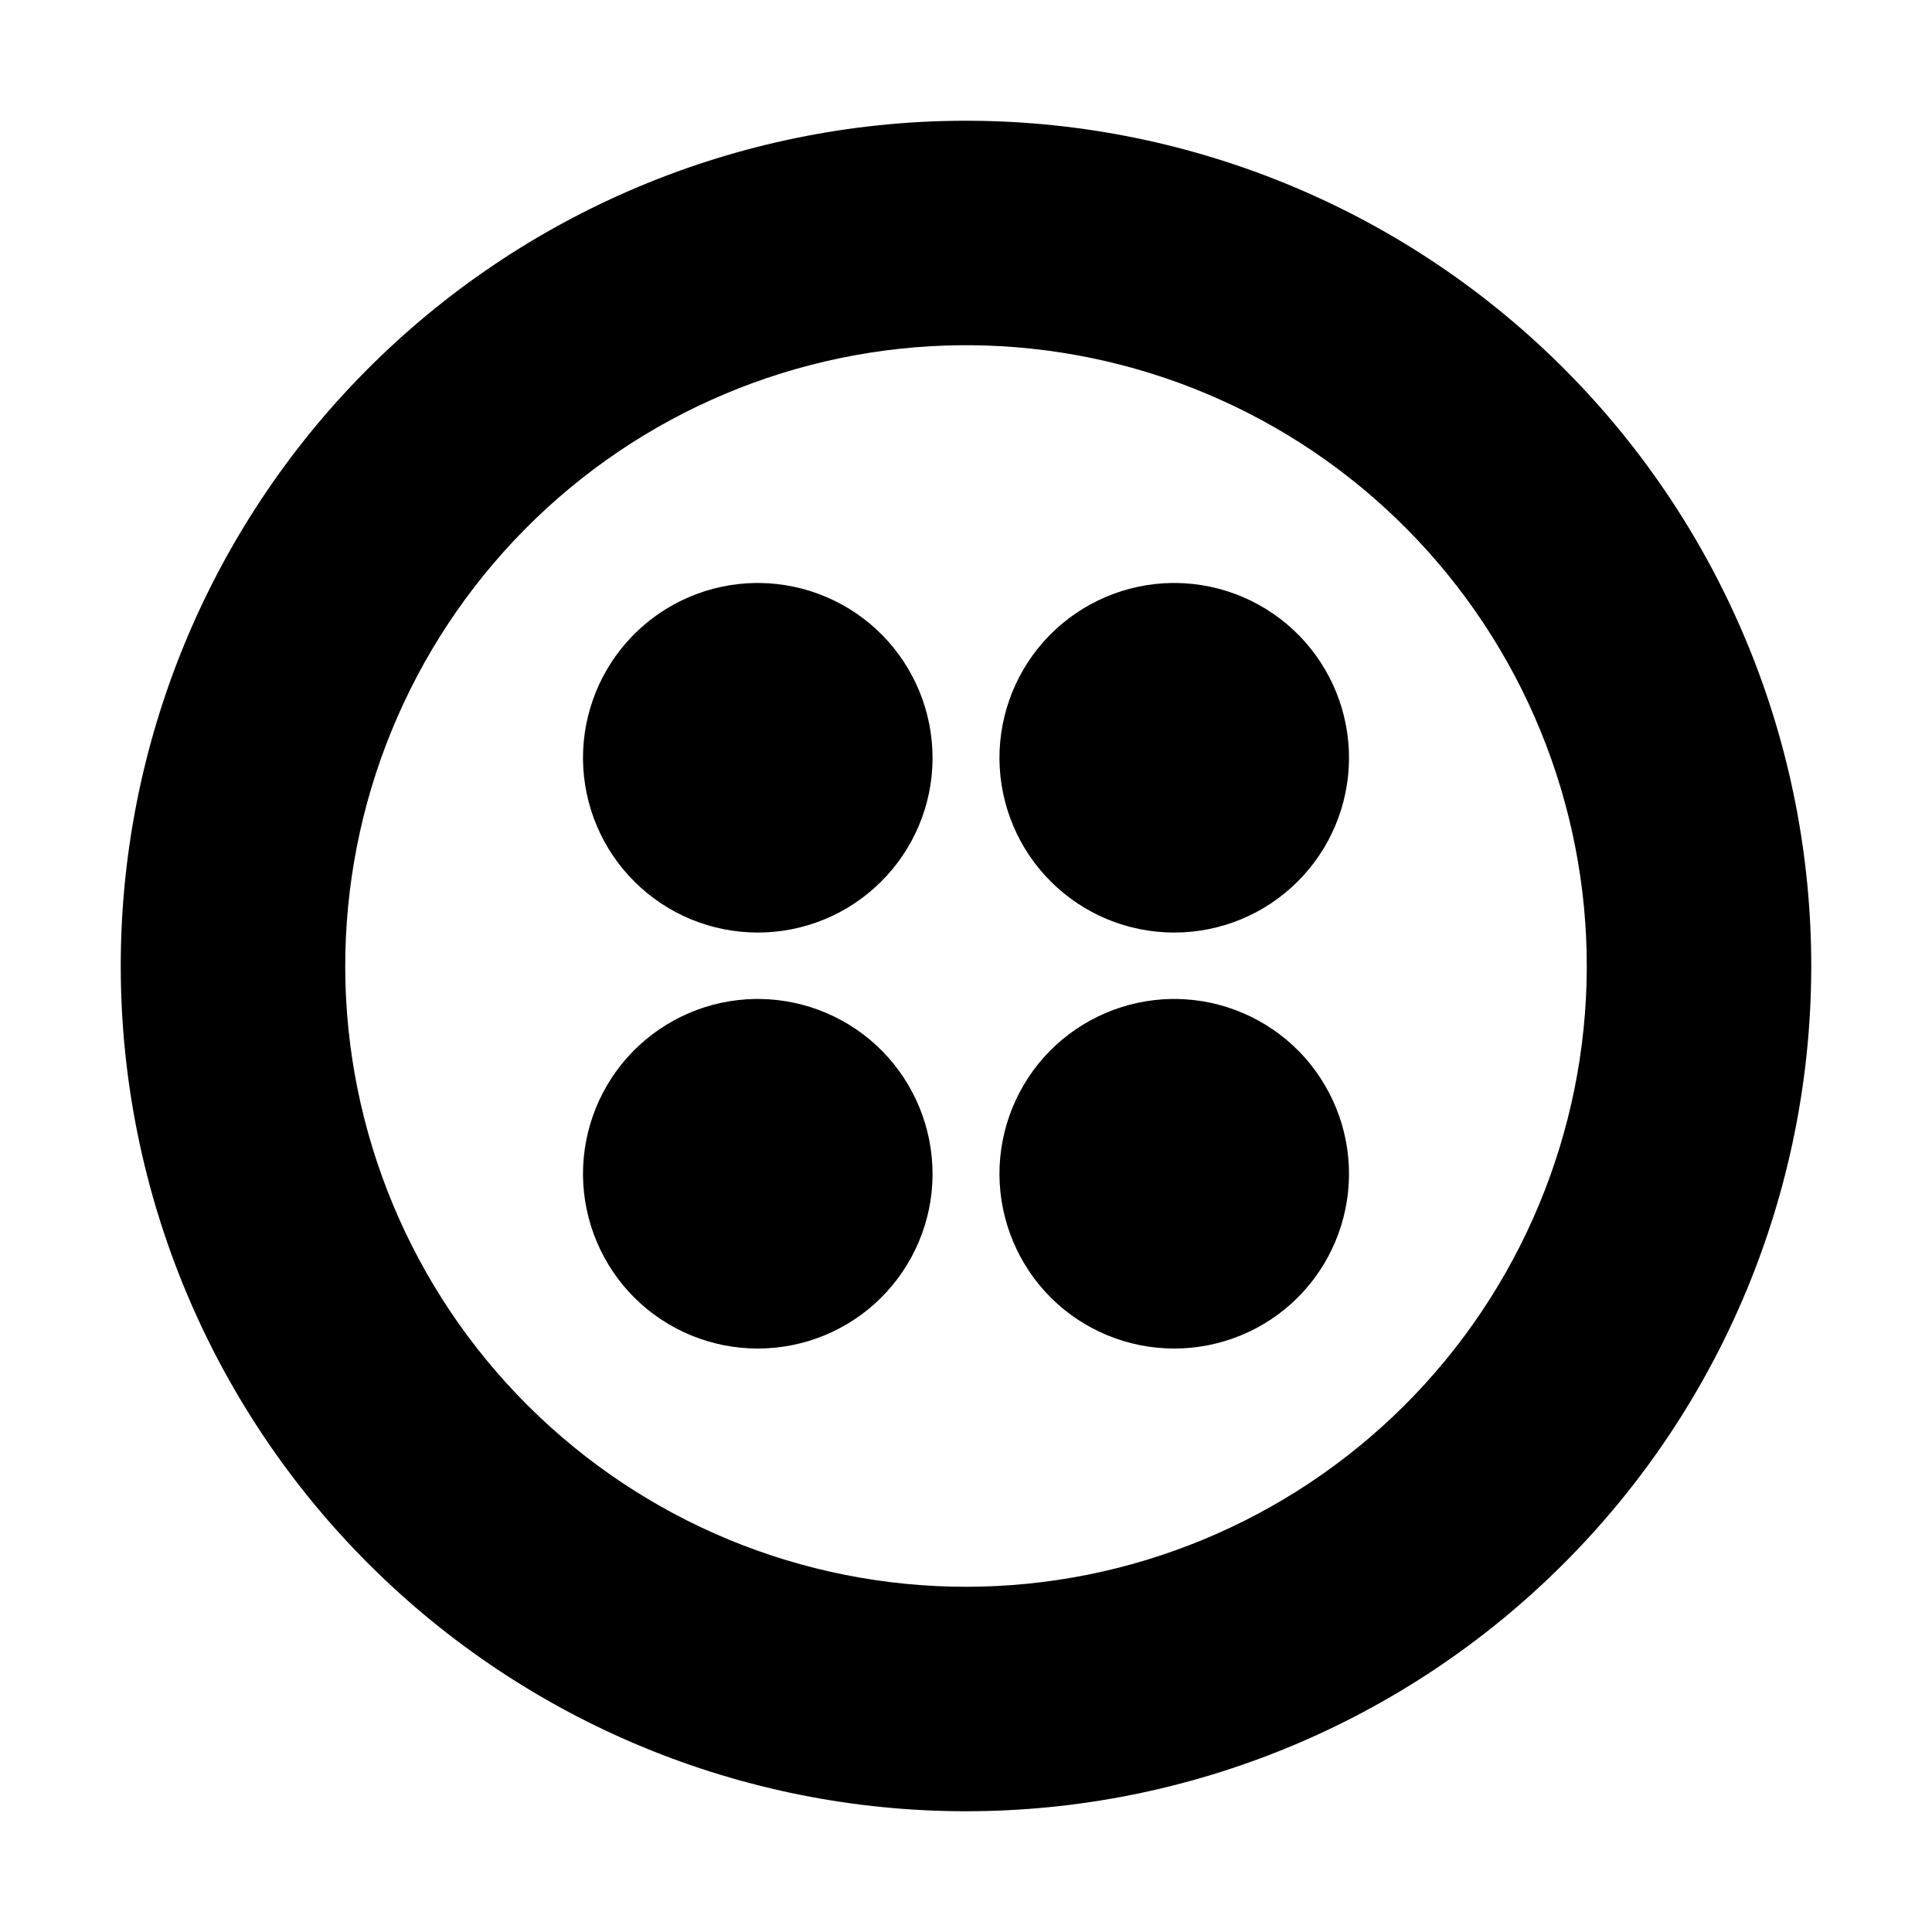<svg width="16" height="16" viewBox="0 0 16 16" fill="none" xmlns="http://www.w3.org/2000/svg">
<path d="M7.964 1C6.11 1.01 4.336 1.754 3.031 3.07C1.726 4.385 0.995 6.165 1 8.018C1.005 9.872 1.744 11.647 3.057 12.956C4.369 14.265 6.147 15 8 15C9.853 15 11.631 14.265 12.943 12.956C14.256 11.647 14.995 9.872 15 8.018C15.005 6.165 14.274 4.385 12.969 3.07C11.664 1.754 9.89 1.01 8.037 1M8.037 2.859C9.397 2.869 10.698 3.417 11.654 4.384C12.611 5.351 13.146 6.658 13.141 8.018C13.136 9.378 12.592 10.681 11.629 11.641C10.665 12.601 9.36 13.141 8 13.141C6.64 13.141 5.335 12.601 4.372 11.641C3.408 10.681 2.864 9.378 2.859 8.018C2.855 6.658 3.389 5.351 4.346 4.384C5.302 3.417 6.603 2.869 7.964 2.859M6.257 4.828C5.875 4.833 5.51 4.989 5.242 5.262C4.975 5.535 4.826 5.902 4.828 6.285C4.831 6.667 4.984 7.033 5.255 7.302C5.526 7.572 5.893 7.723 6.276 7.723C6.658 7.723 7.025 7.572 7.296 7.302C7.567 7.033 7.721 6.667 7.723 6.285C7.725 5.902 7.576 5.535 7.309 5.262C7.041 4.989 6.676 4.833 6.294 4.828H9.706C9.324 4.833 8.959 4.989 8.691 5.262C8.424 5.535 8.275 5.902 8.277 6.285C8.28 6.667 8.433 7.033 8.704 7.302C8.975 7.572 9.342 7.723 9.725 7.723C10.107 7.723 10.474 7.572 10.745 7.302C11.016 7.033 11.169 6.667 11.172 6.285C11.174 5.902 11.025 5.535 10.758 5.262C10.49 4.989 10.125 4.833 9.743 4.828M6.257 8.273C5.875 8.278 5.51 8.434 5.242 8.707C4.975 8.98 4.826 9.348 4.828 9.73C4.831 10.112 4.984 10.478 5.255 10.748C5.526 11.017 5.893 11.168 6.276 11.168C6.658 11.168 7.025 11.017 7.296 10.748C7.567 10.478 7.721 10.112 7.723 9.73C7.725 9.348 7.576 8.98 7.309 8.707C7.041 8.434 6.676 8.278 6.294 8.273H9.706C9.324 8.278 8.959 8.434 8.691 8.707C8.424 8.98 8.275 9.348 8.277 9.73C8.28 10.112 8.433 10.478 8.704 10.748C8.975 11.017 9.342 11.168 9.725 11.168C10.107 11.168 10.474 11.017 10.745 10.748C11.016 10.478 11.169 10.112 11.172 9.73C11.174 9.348 11.025 8.98 10.758 8.707C10.49 8.434 10.125 8.278 9.743 8.273" fill="currentColor"/>
</svg>
